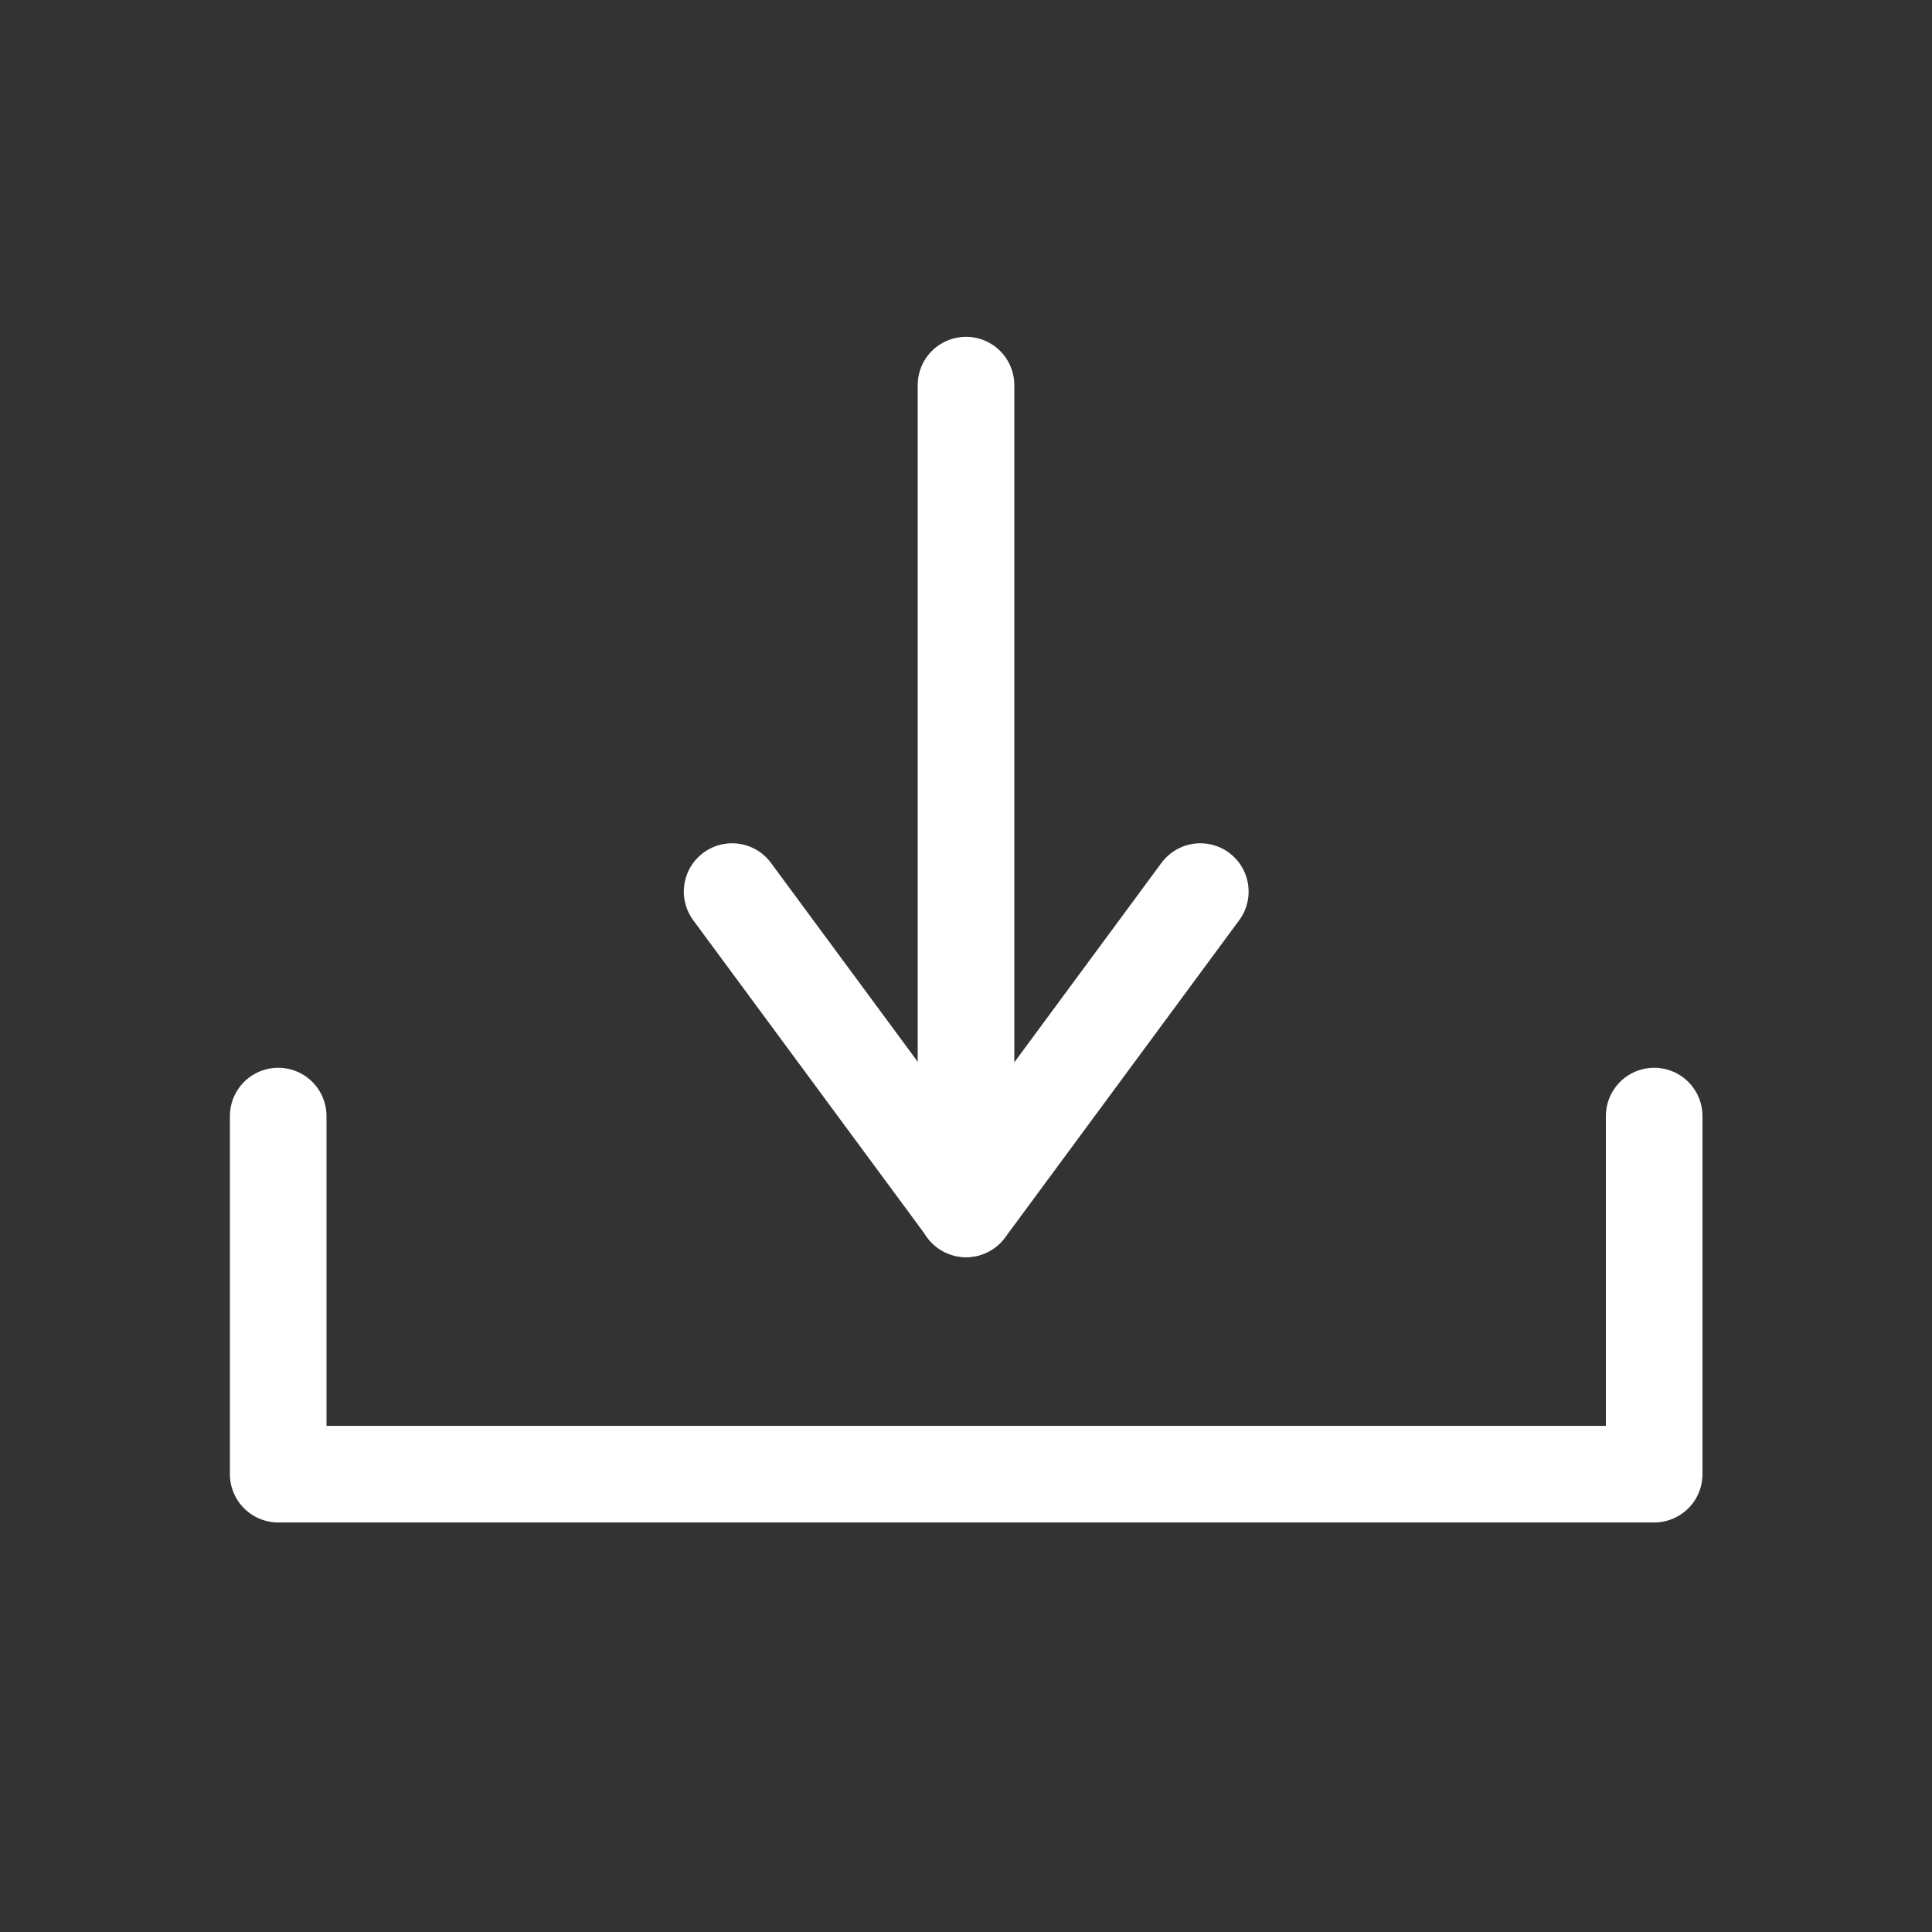 <svg id="Layer_1" data-name="Layer 1" xmlns="http://www.w3.org/2000/svg" viewBox="0 0 500 500"><rect x="0" y="0" width="500" height="500" fill="#333333" stroke="none"/><defs><style>.cls-1,.cls-2{fill:none;stroke:#fff;stroke-linecap:round;stroke-width:25px;}.cls-1{stroke-linejoin:round;}</style></defs><g id="Group_14" data-name="Group 14"><path id="dropdown_arrow" data-name="dropdown arrow" class="cls-1" d="M189.47,230.74l60.59,82.11,60.58-82.11"/><line id="Line_1" data-name="Line 1" class="cls-2" x1="250" y1="312.85" x2="250" y2="99.67"/><path id="Path_8" data-name="Path 8" class="cls-1" d="M72,288.84v92.67h356.1V288.84"/></g></svg>